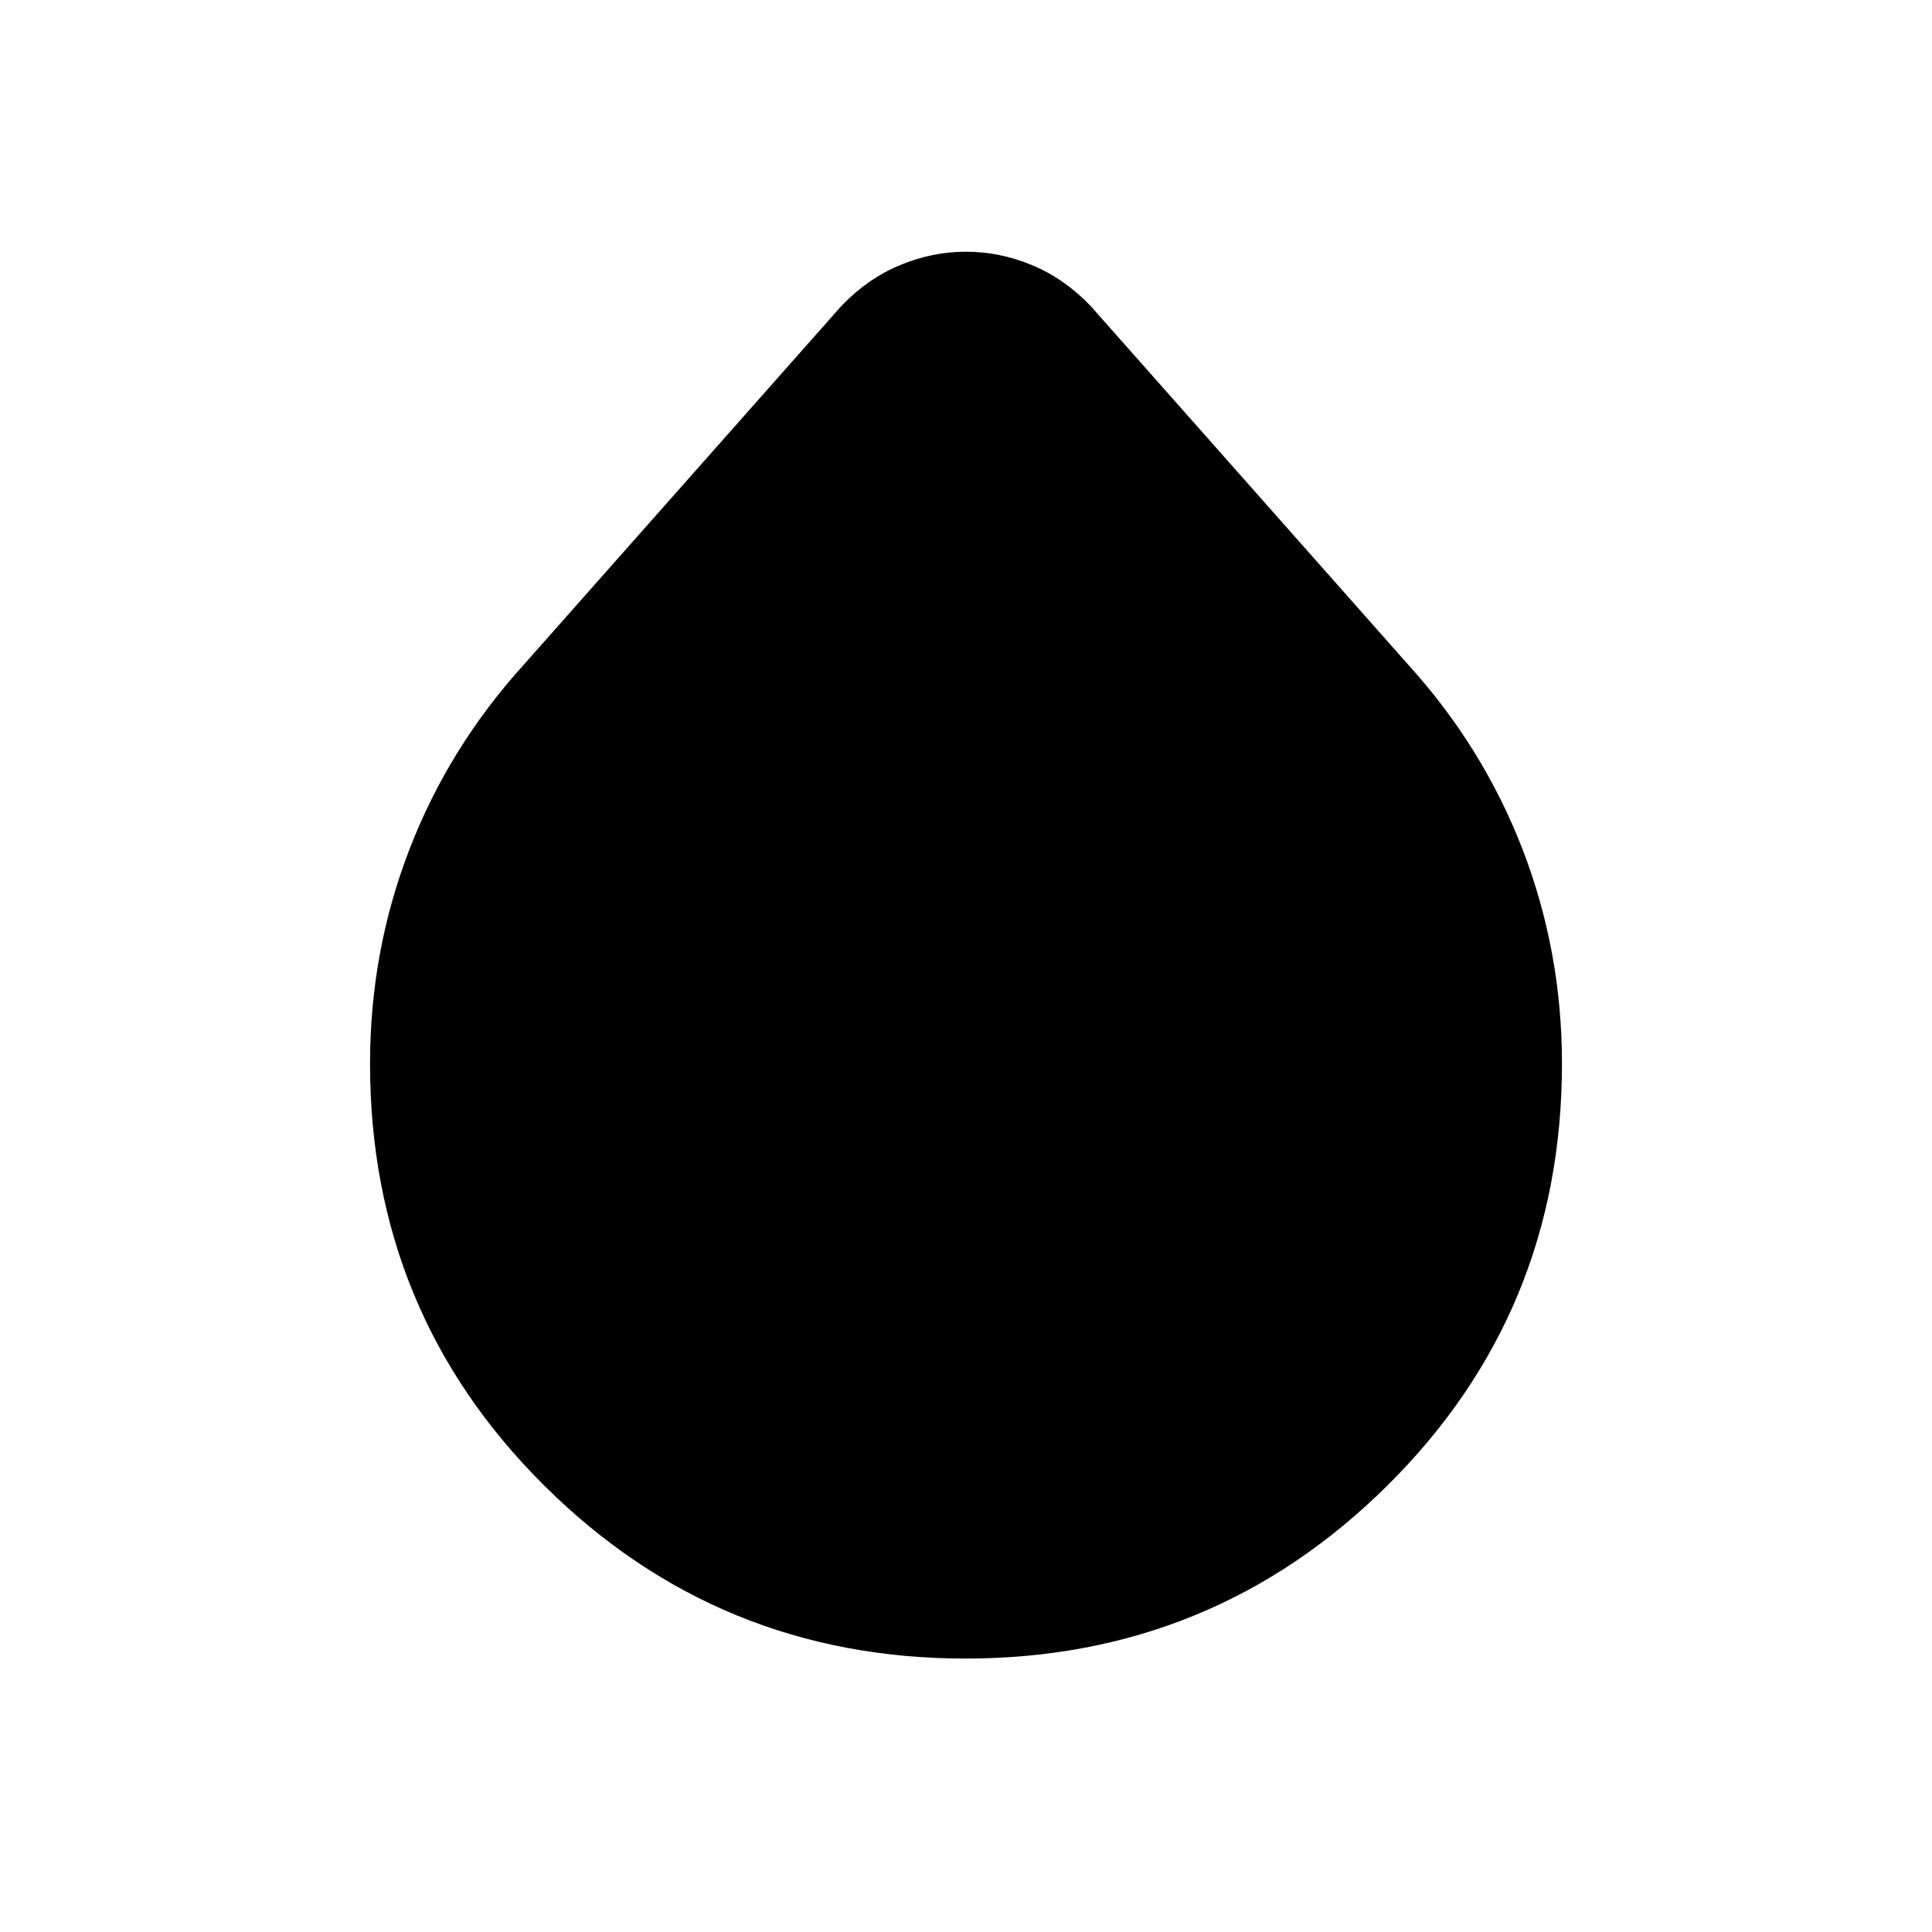 <svg xmlns="http://www.w3.org/2000/svg" height="20" viewBox="0 -960 960 960" width="20"><path d="M479.79-135.87q-122.9 0-209.41-86-86.51-86-86.51-209.65 0-55.71 19.6-106.49 19.6-50.77 57.03-91.97l157.57-177.98q12.95-13.54 29.04-20.26 16.08-6.71 32.89-6.71 16.81 0 32.89 6.71 16.09 6.72 29.04 20.26L699.5-629.98q37.43 41.2 57.03 91.97 19.6 50.78 19.6 106.49 0 123.65-86.72 209.65-86.73 86-209.62 86Z"/></svg>